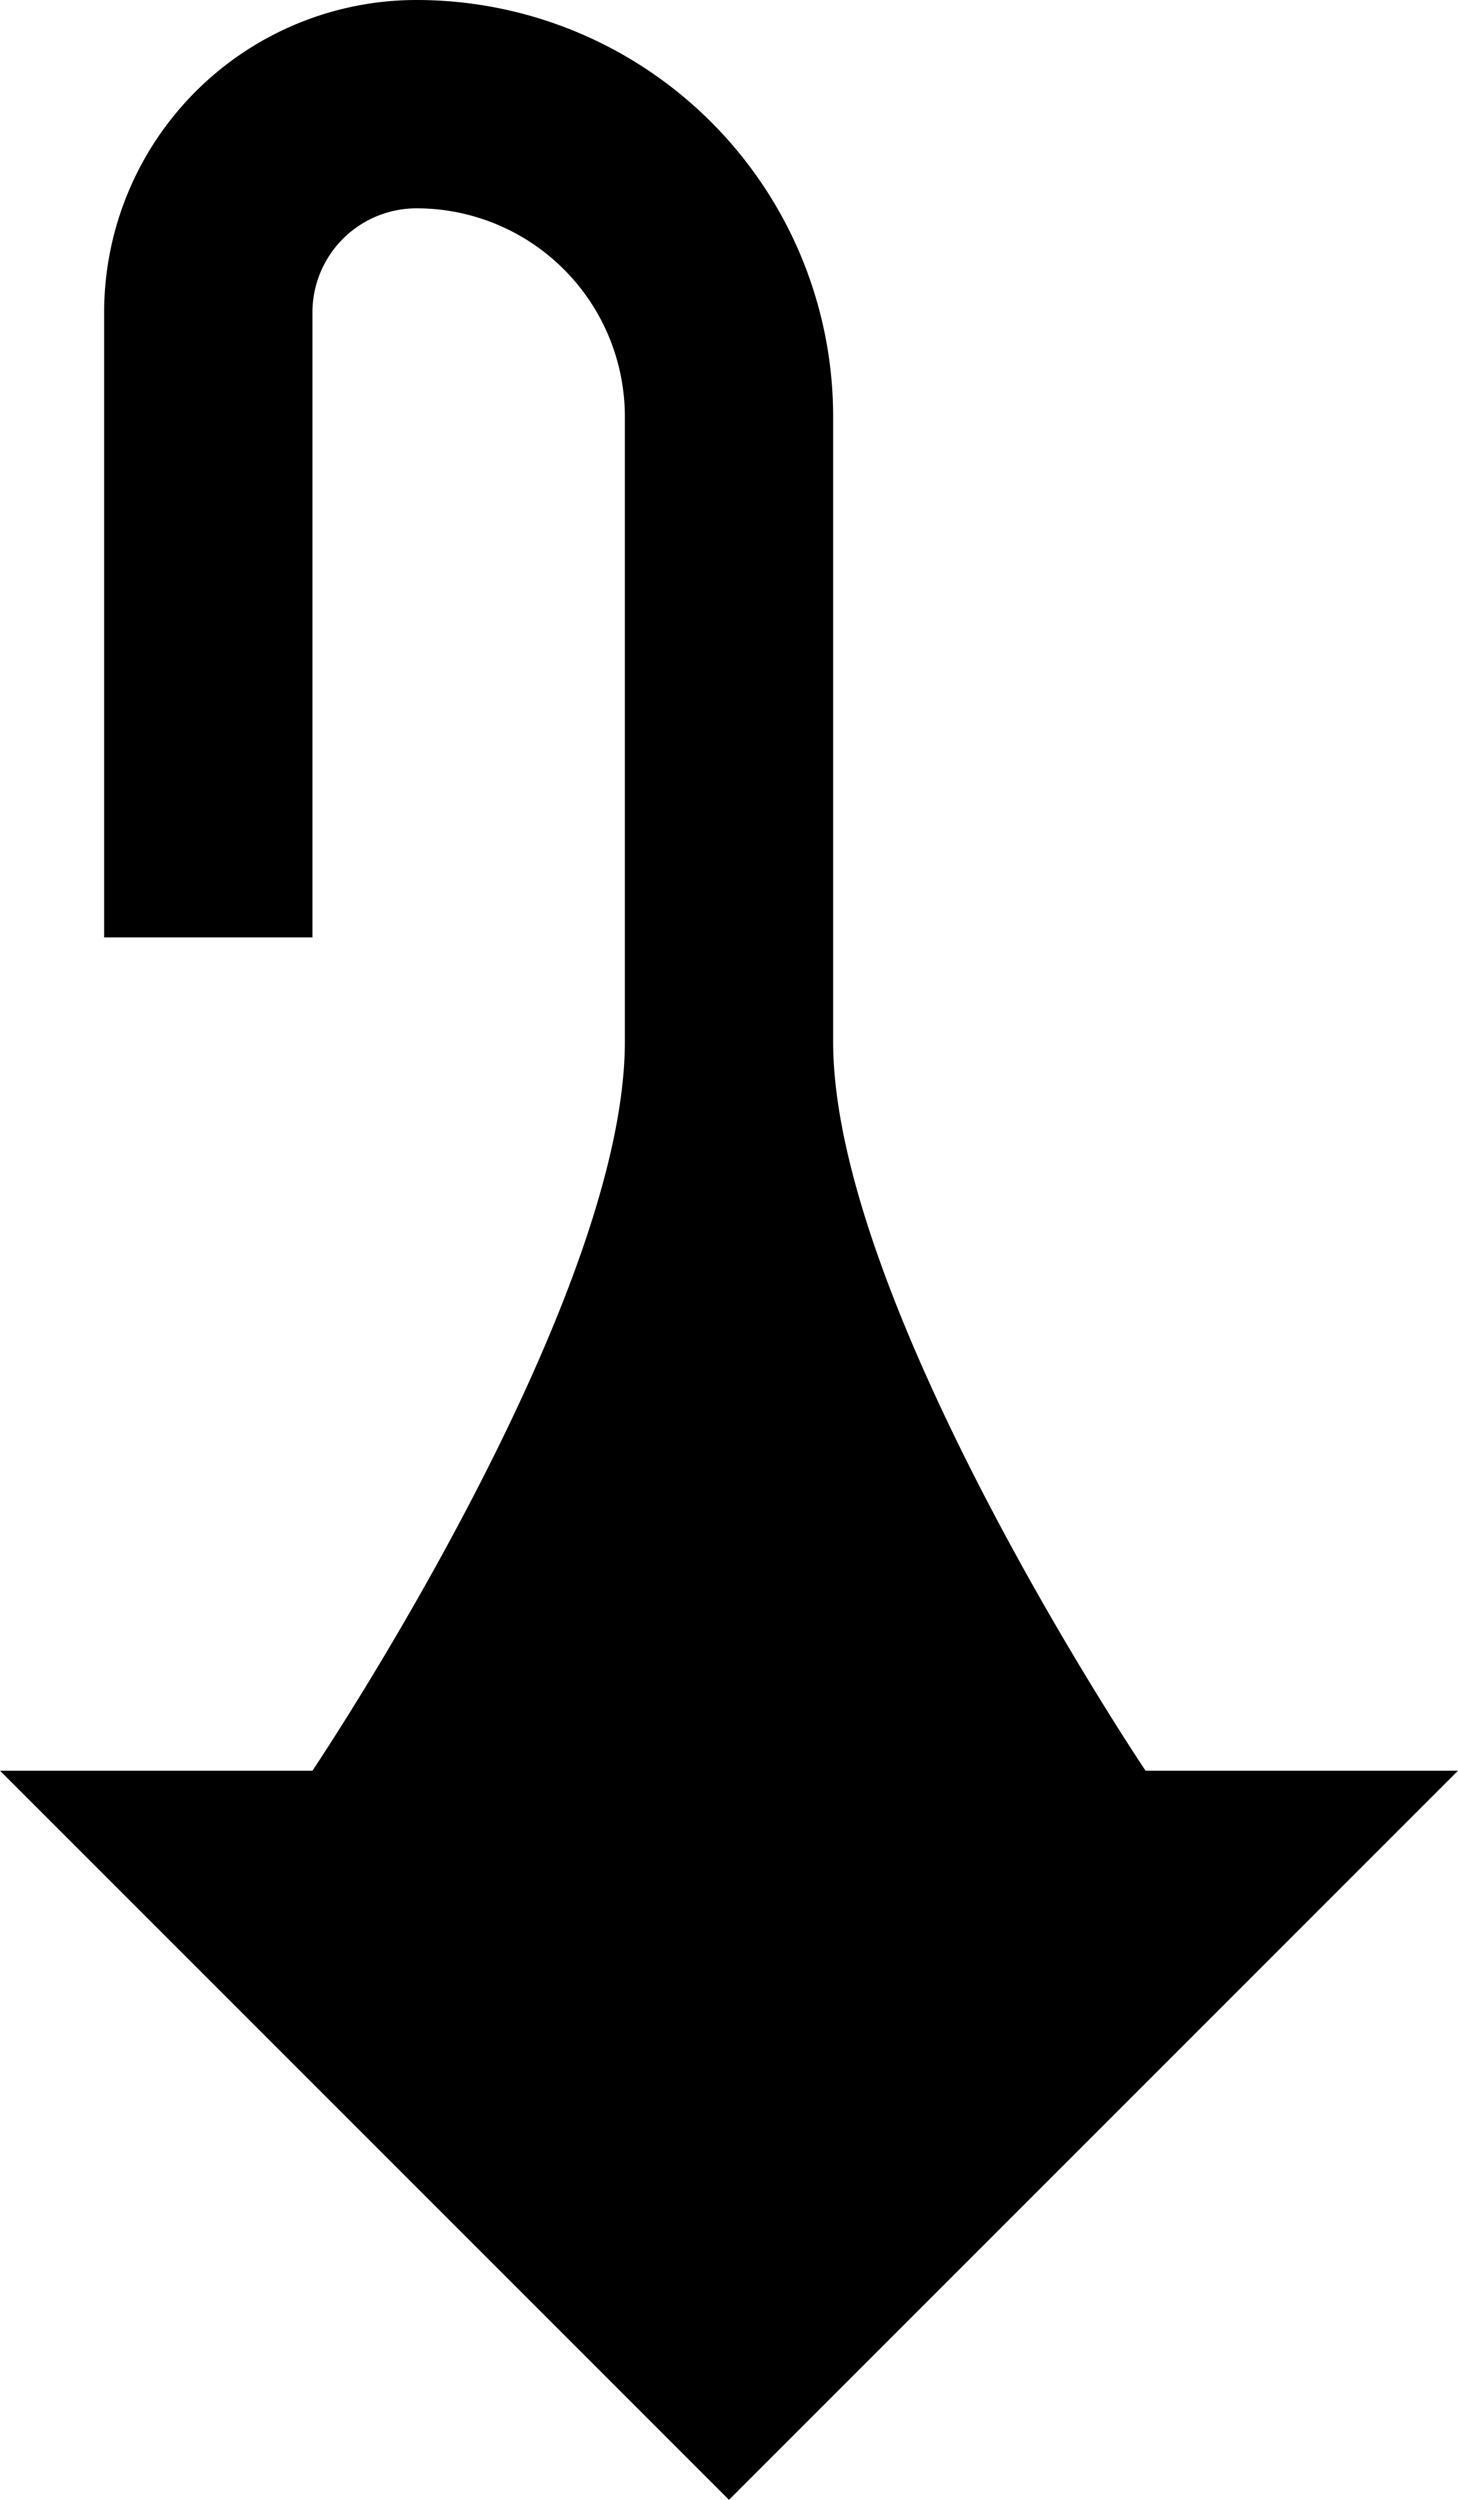 <svg xmlns="http://www.w3.org/2000/svg" version="1.0" width="14" height="24"><path d="M14 17H0l7 7 7-7zM4 0a4 4 0 0 1 4 4v6c0 2.539 3 7 3 7H3s3-4.461 3-7V4a2 2 0 0 0-2-2 1 1 0 0 0-1 1v6H1V3a3 3 0 0 1 3-3z"/></svg>